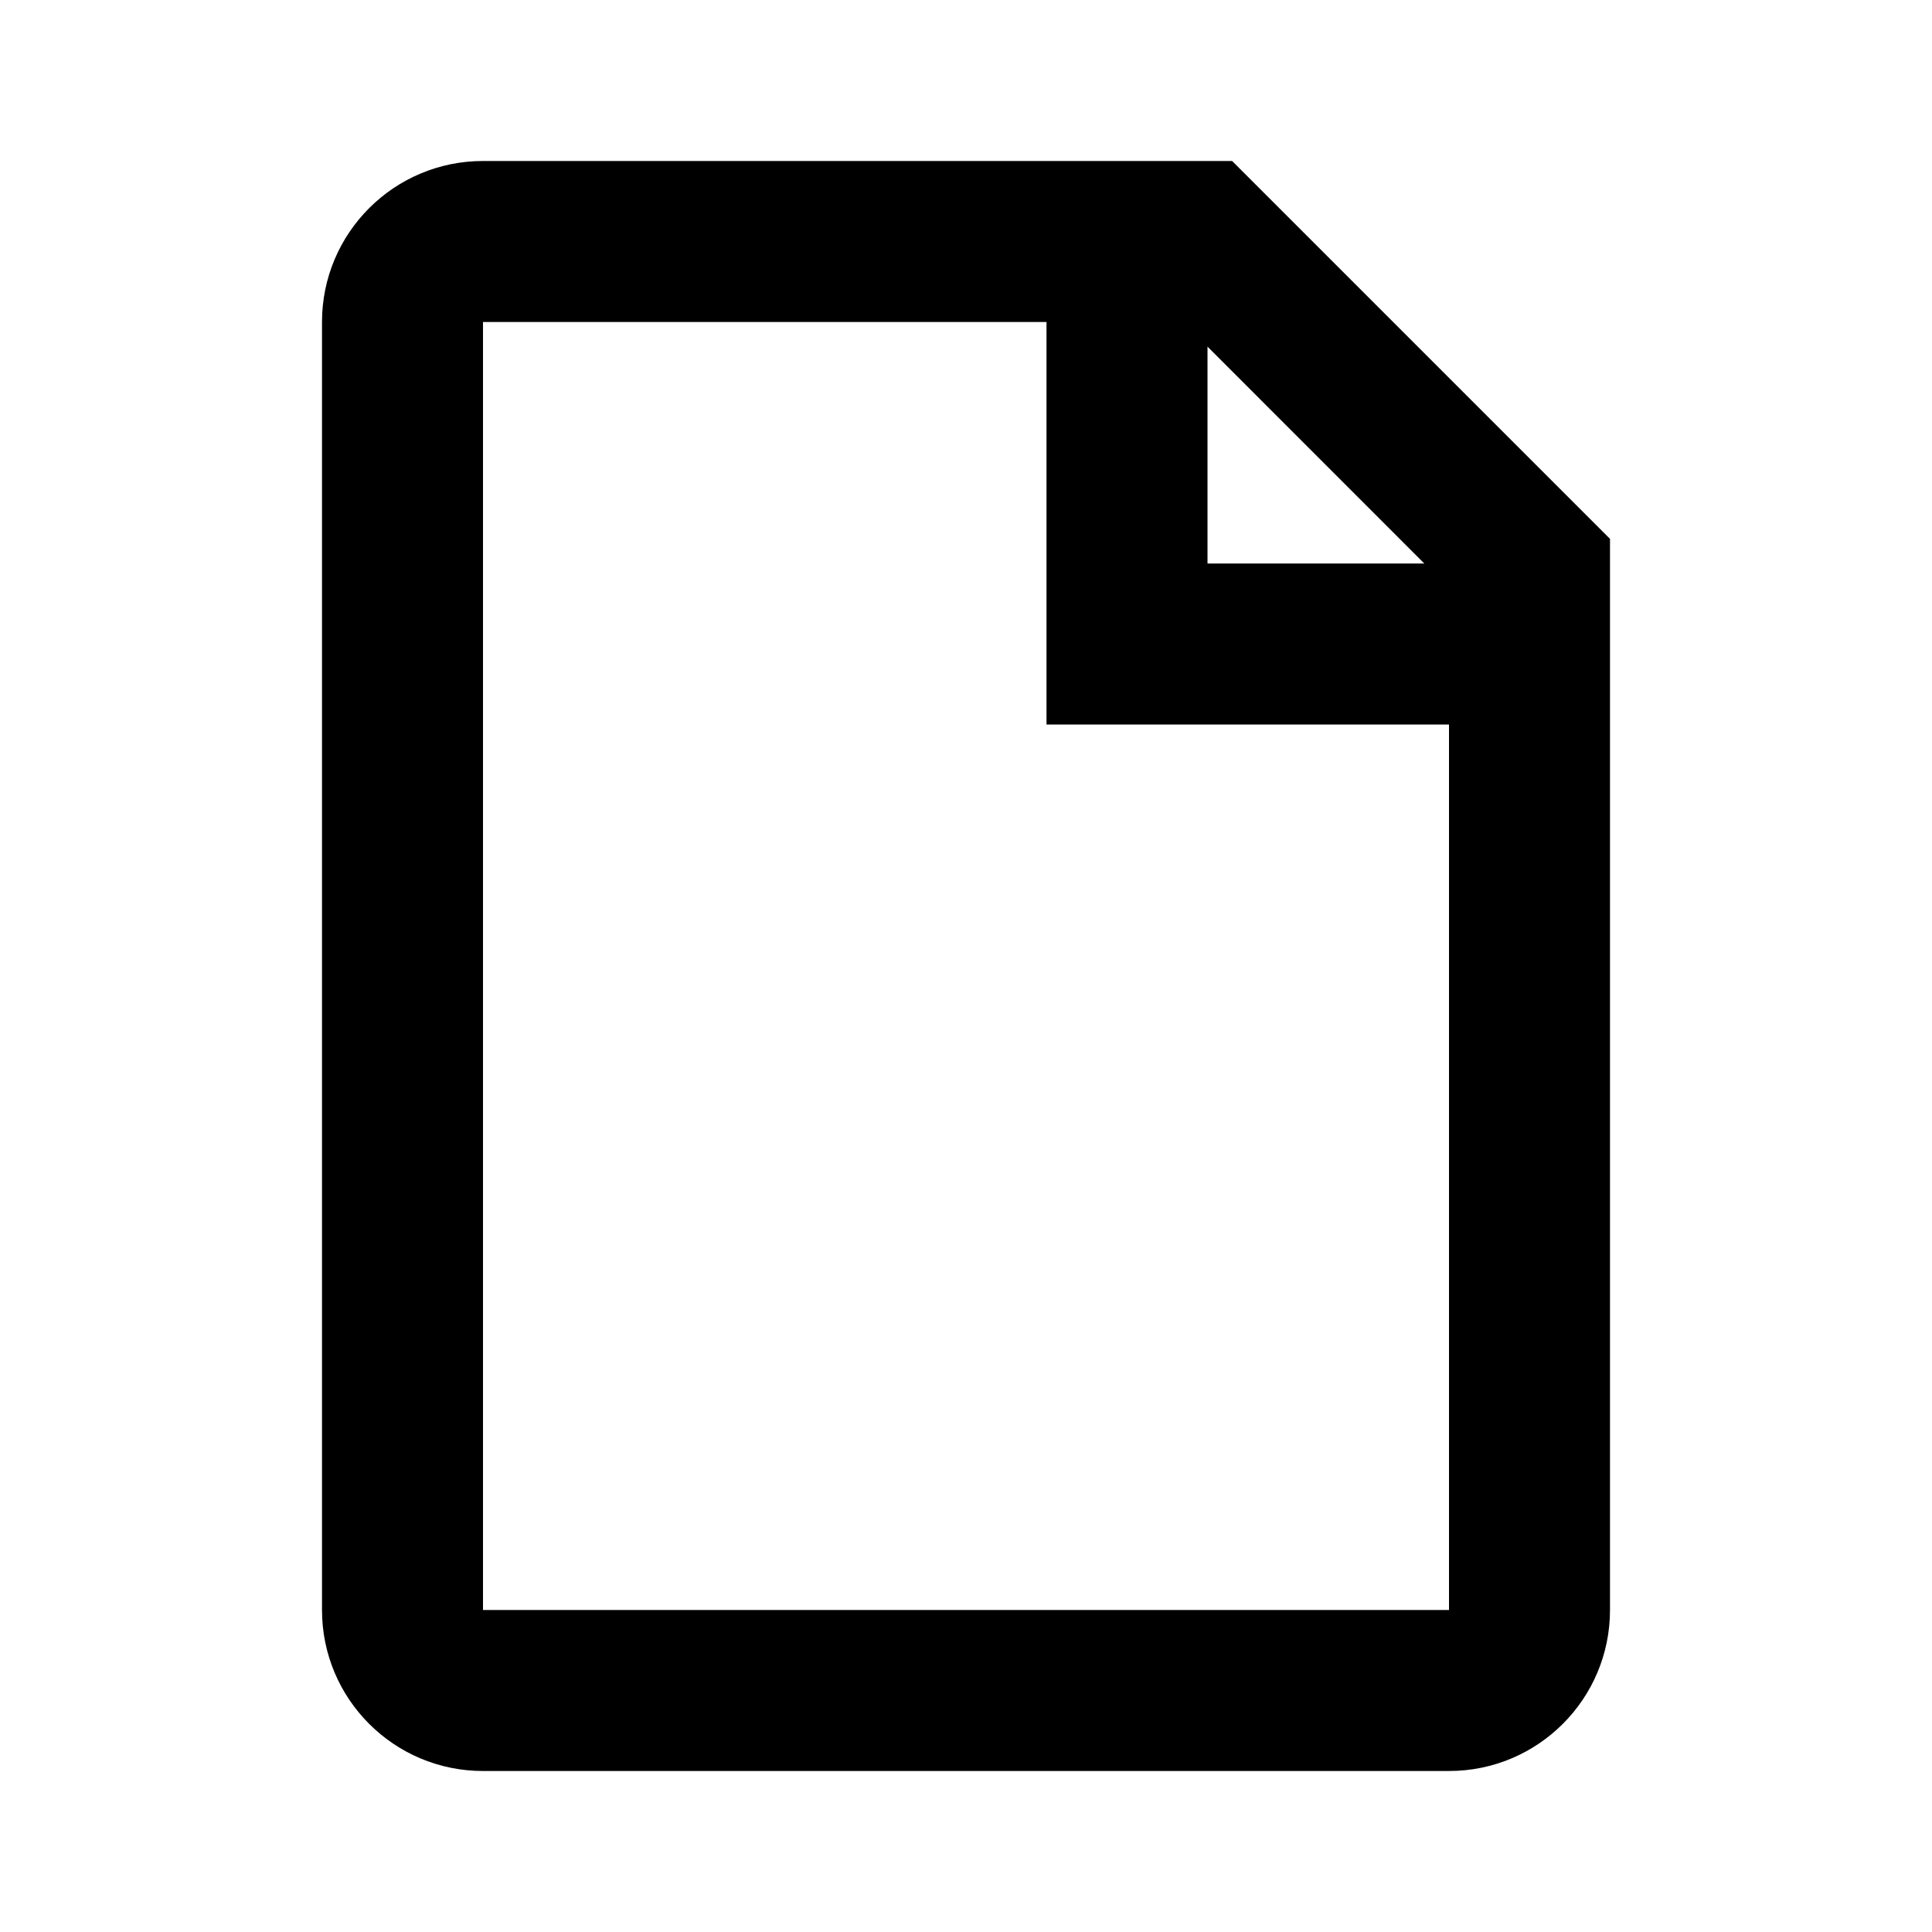 <svg width="24" height="24" viewBox="0 0 24 24" fill="none" xmlns="http://www.w3.org/2000/svg">
<path fill-rule="evenodd" clip-rule="evenodd" d="M15 2H15.306L20 6.694V7V20C20 21.105 19.105 22 18 22H6C4.895 22 4 21.105 4 20V4C4 2.895 4.895 2 6 2H15ZM13 4H6V20H18V9H13V4ZM17.693 7L15 4.306V7H17.693Z" fill="#000000"/>
</svg>
